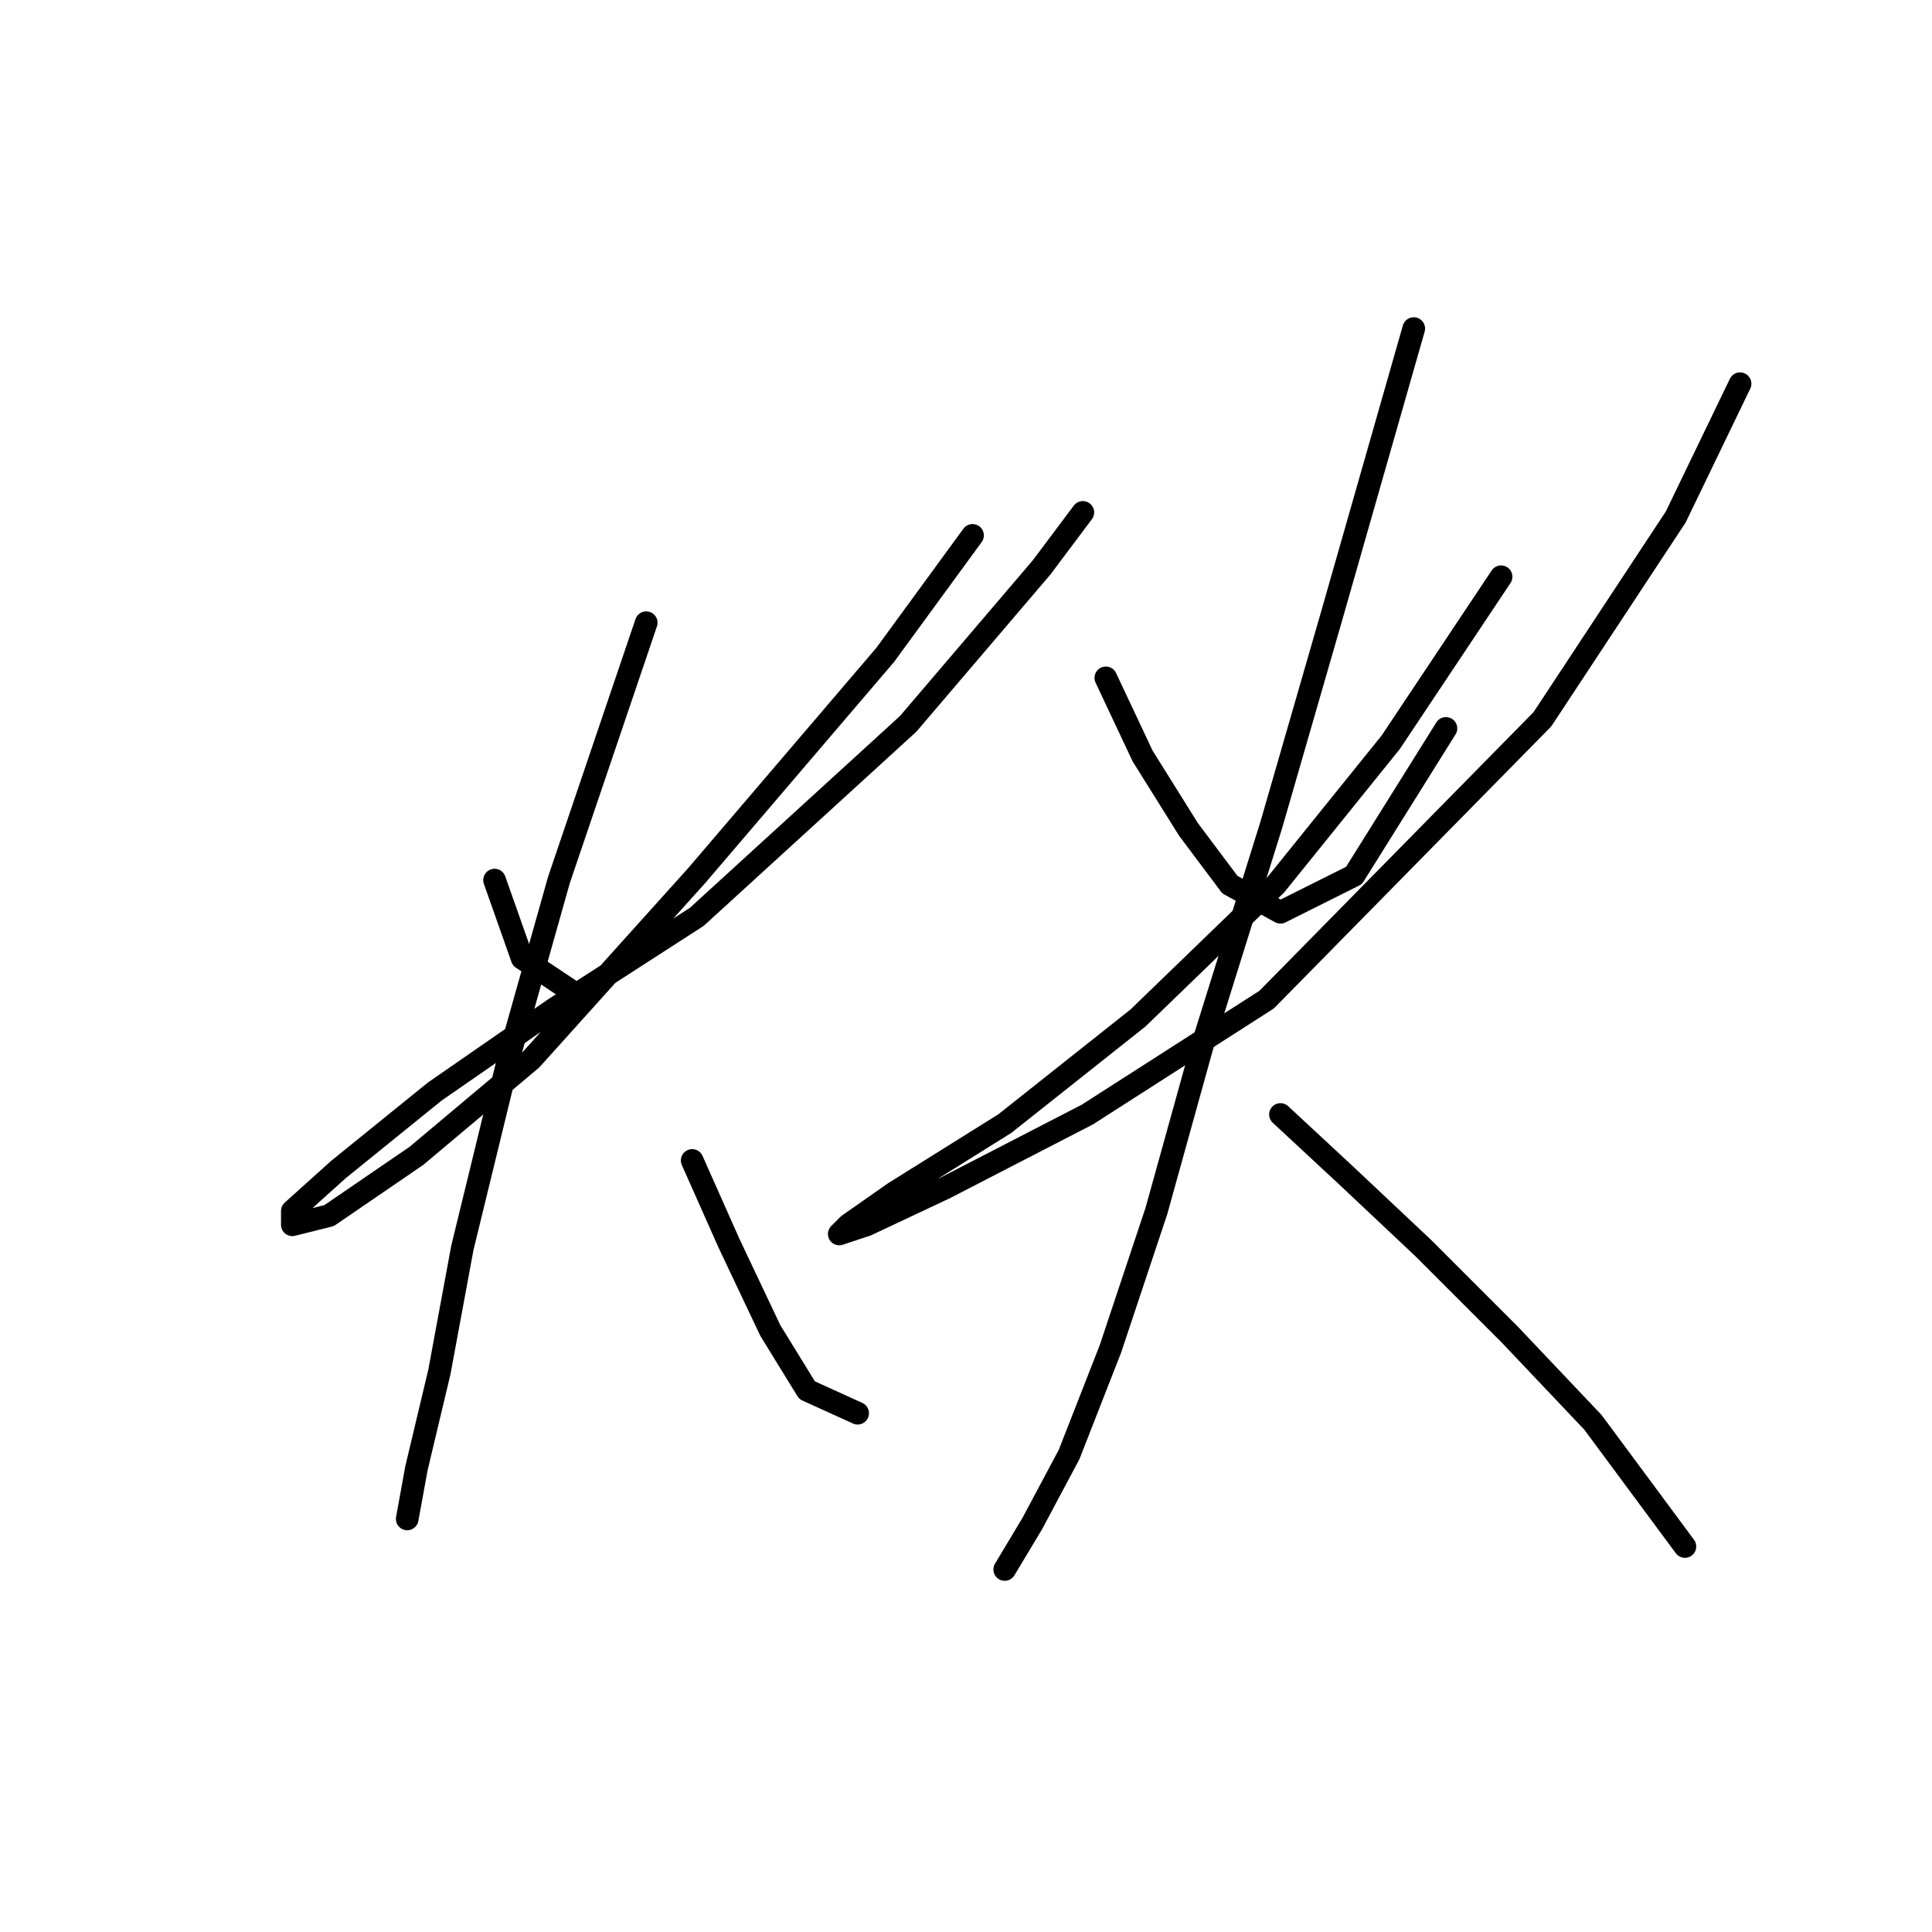<?xml version="1.0" standalone="no"?>
    <svg width="256" height="256" xmlns="http://www.w3.org/2000/svg" version="1.1">
    <polyline stroke="black" stroke-width="3" stroke-linecap="round" fill="transparent" stroke-linejoin="round" points="65.531 116.616 69.185 126.969 76.493 131.841 76.493 131.841 " />
        <polyline stroke="black" stroke-width="3" stroke-linecap="round" fill="transparent" stroke-linejoin="round" points="128.867 70.941 117.296 86.775 92.327 116.007 70.403 140.367 55.178 153.156 43.607 161.073 38.735 162.291 38.735 160.464 44.825 154.983 57.614 144.63 73.448 133.668 92.327 121.488 120.341 95.91 138.002 75.204 143.483 67.896 143.483 67.896 " />
        <polyline stroke="black" stroke-width="3" stroke-linecap="round" fill="transparent" stroke-linejoin="round" points="85.628 82.512 74.057 116.616 67.358 140.367 61.268 165.336 58.223 181.779 55.178 194.567 53.96 201.266 53.96 201.266 " />
        <polyline stroke="black" stroke-width="3" stroke-linecap="round" fill="transparent" stroke-linejoin="round" points="91.718 153.765 96.59 164.727 102.071 176.298 106.943 184.215 113.642 187.259 113.642 187.259 " />
        <polyline stroke="black" stroke-width="3" stroke-linecap="round" fill="transparent" stroke-linejoin="round" points="146.528 89.82 151.4 100.173 157.49 109.917 162.971 117.225 169.669 120.879 179.413 116.007 191.593 96.519 191.593 96.519 " />
        <polyline stroke="black" stroke-width="3" stroke-linecap="round" fill="transparent" stroke-linejoin="round" points="198.901 76.422 184.285 98.346 169.061 117.225 150.791 134.886 133.13 148.893 118.514 158.028 112.424 162.291 111.206 163.509 114.86 162.291 125.213 157.419 144.092 147.675 167.843 132.45 204.382 95.301 222.043 68.505 230.569 50.844 230.569 50.844 " />
        <polyline stroke="black" stroke-width="3" stroke-linecap="round" fill="transparent" stroke-linejoin="round" points="187.33 43.536 176.368 81.903 168.452 109.308 159.317 138.54 153.227 160.464 147.137 178.734 141.656 192.74 136.784 201.875 133.13 207.965 133.13 207.965 " />
        <polyline stroke="black" stroke-width="3" stroke-linecap="round" fill="transparent" stroke-linejoin="round" points="169.669 147.675 178.195 155.592 188.548 165.336 200.119 176.907 211.081 188.477 223.261 204.92 223.261 204.92 " />
        </svg>